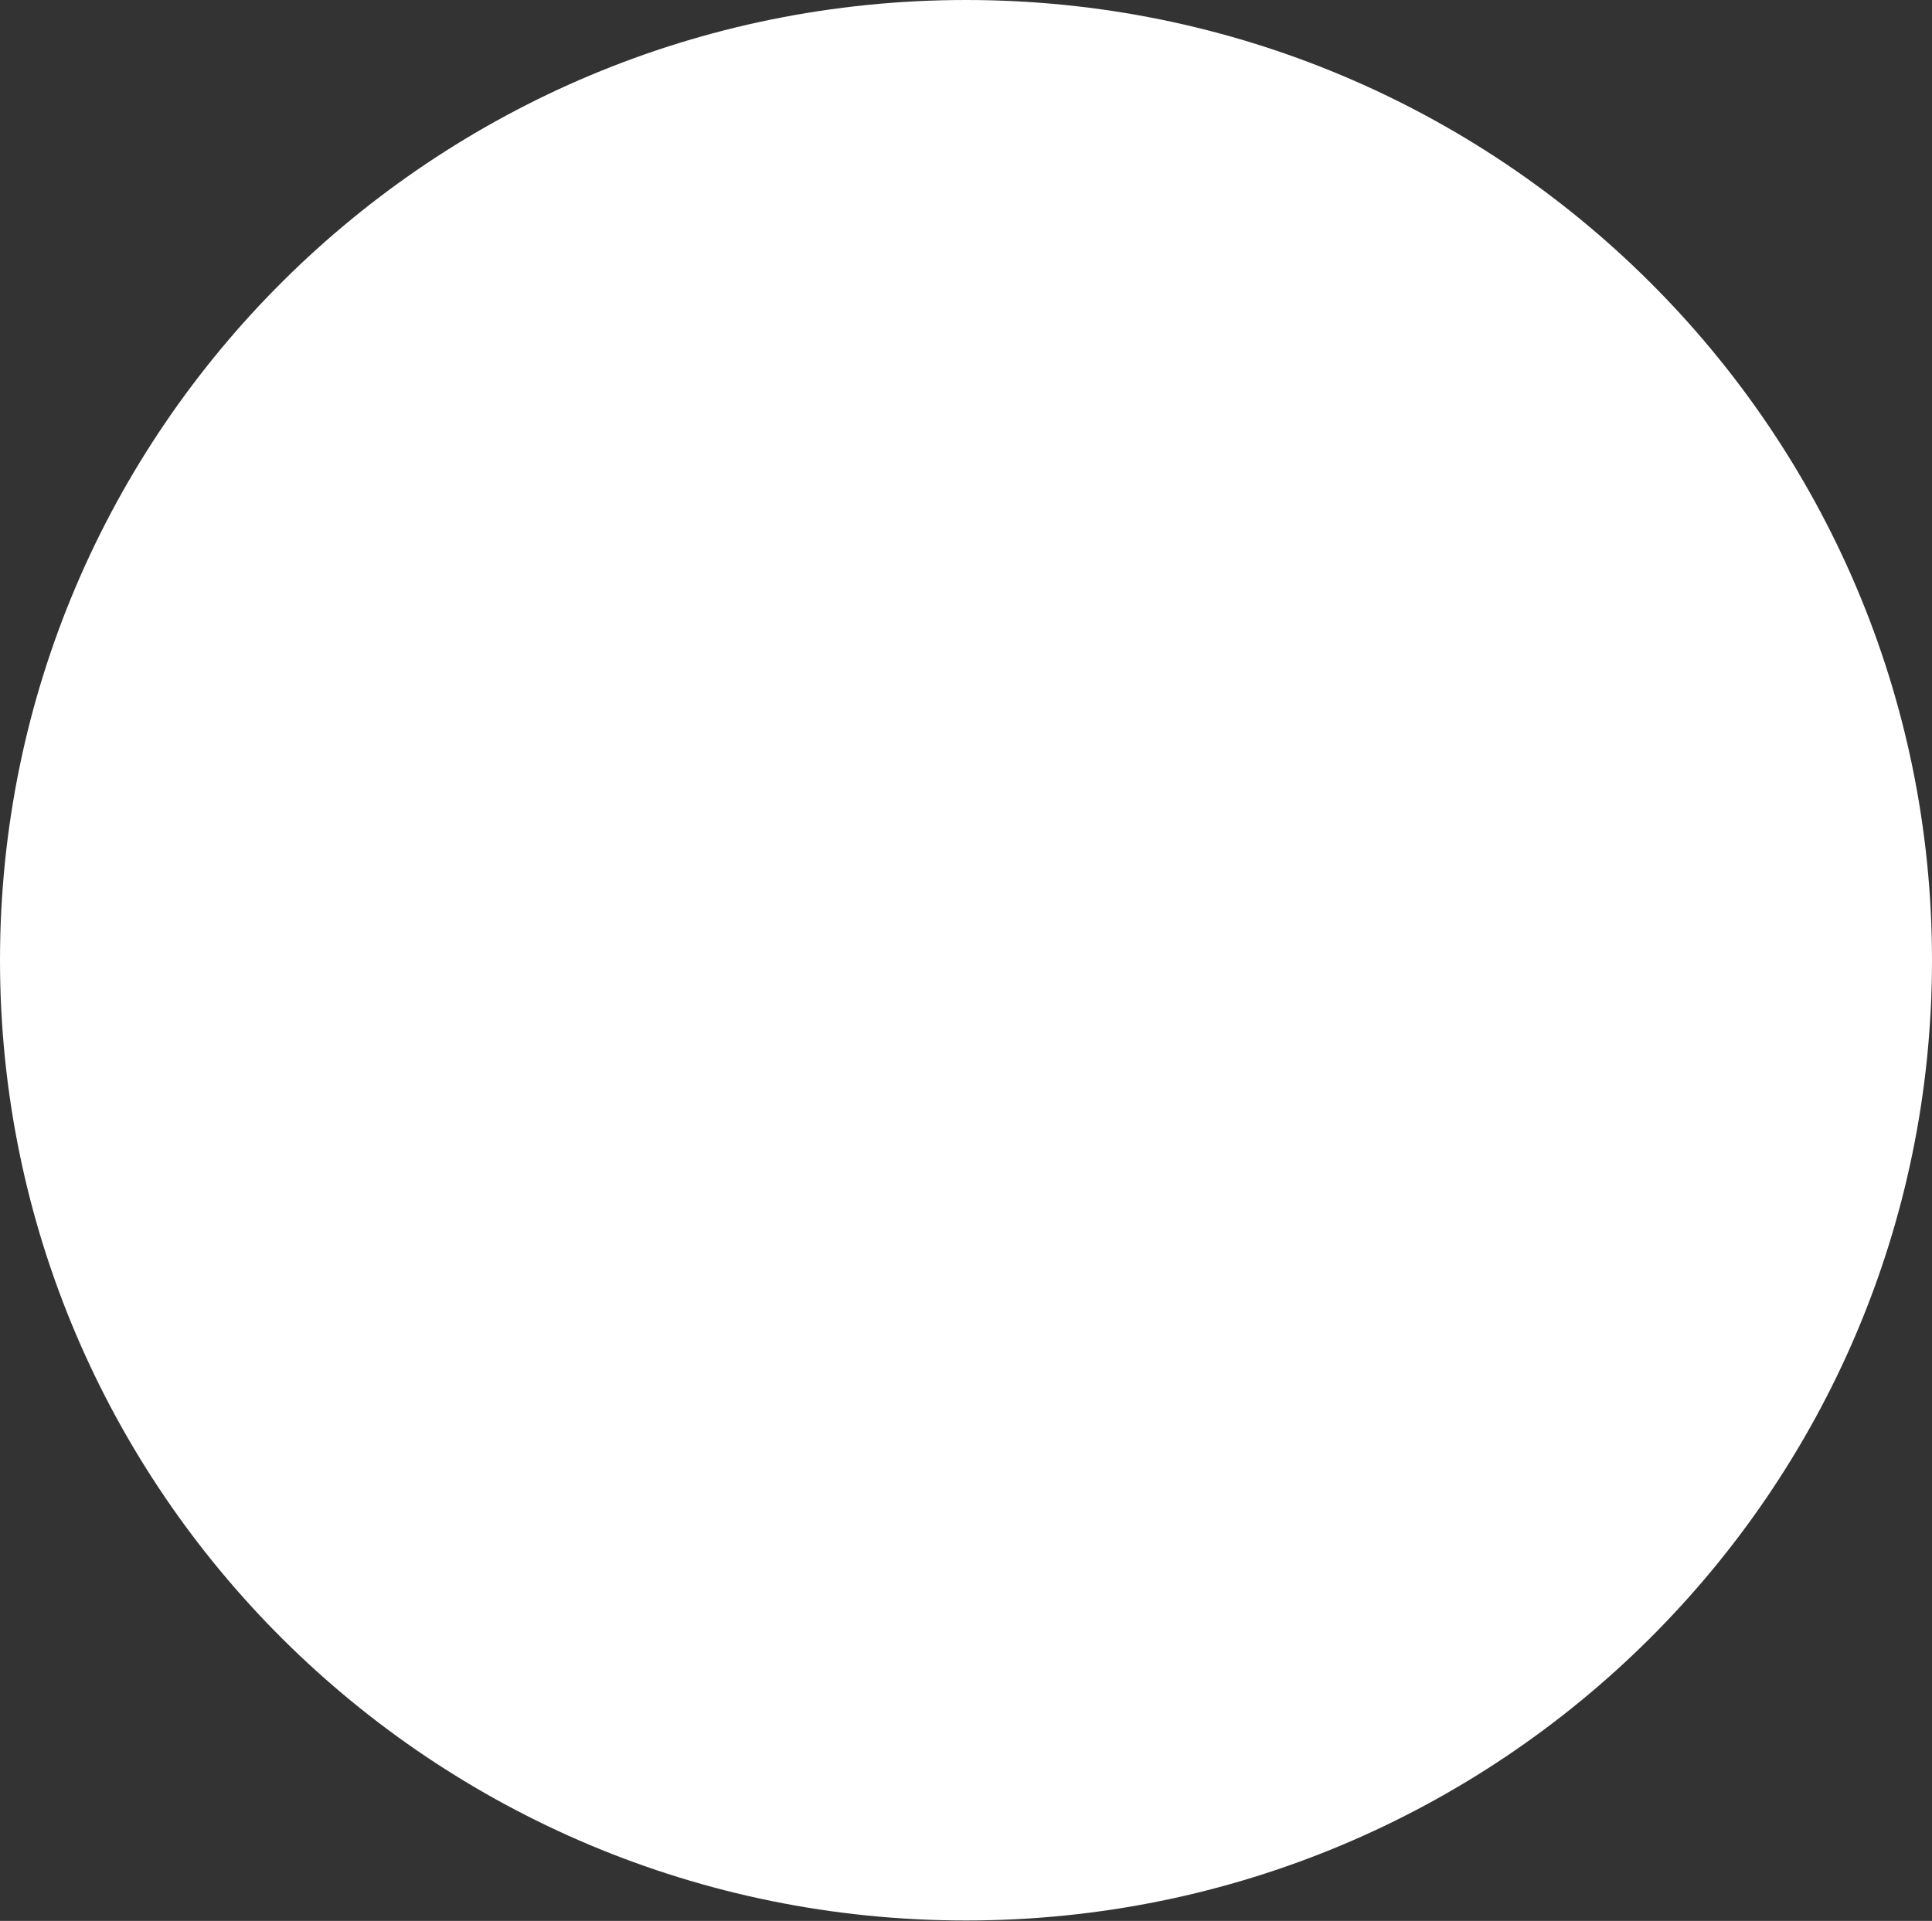 <?xml version="1.0" encoding="utf-8"?>
<!-- Generator: Adobe Illustrator 28.0.0, SVG Export Plug-In . SVG Version: 6.00 Build 0)  -->
<svg version="1.1" id="圖層_1" xmlns="http://www.w3.org/2000/svg" xmlns:xlink="http://www.w3.org/1999/xlink" x="0px" y="0px"
	 viewBox="0 0 443 440.5" style="enable-background:new 0 0 443 440.5;" xml:space="preserve">
<rect x="0" y="0" width="443" height="440.5" fill="#333333" stroke="none"/>
<style type="text/css">
	.st0{fill:#fff;}
</style>
<g>
	<path class="st0" d="M443,220.2c0,121.6-99.2,220.2-221.5,220.2S0,341.9,0,220.2S99.2,0,221.5,0S443,98.6,443,220.2"/>
</g>
</svg>
